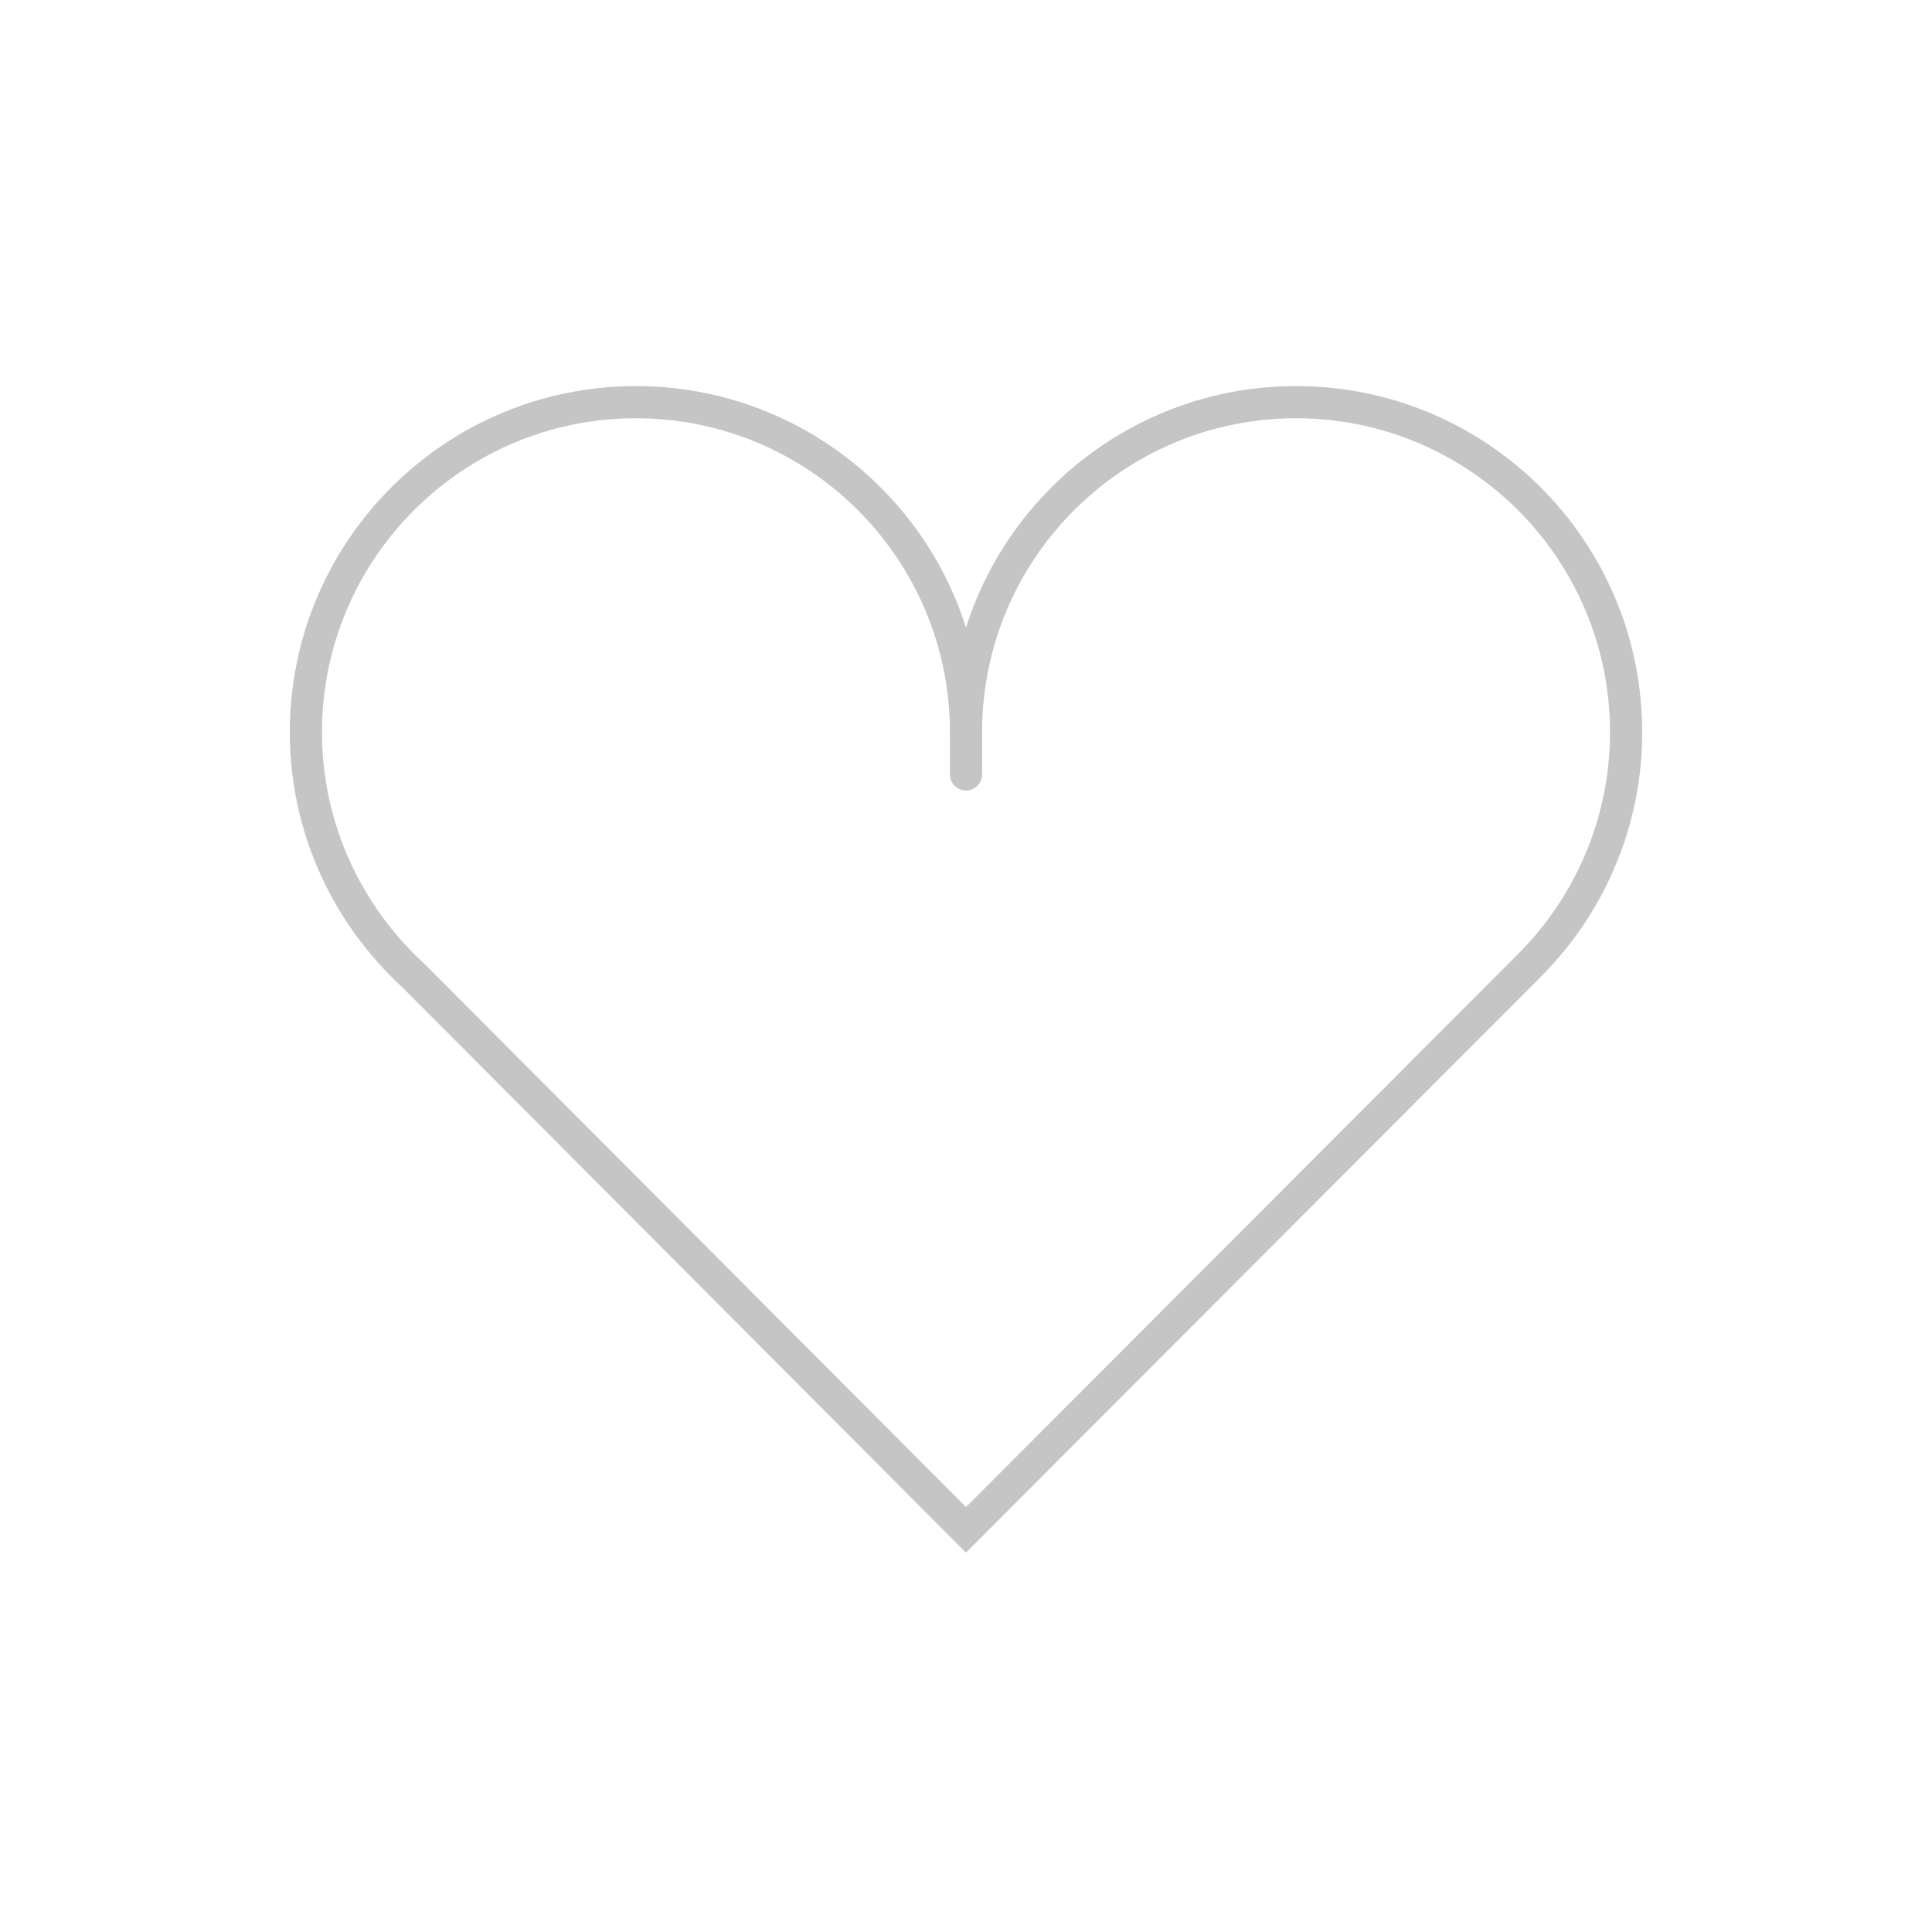 <svg xmlns="http://www.w3.org/2000/svg" width="60" height="60" viewBox="-13.5 -0.5 60 60"><path fill="none" stroke="#C5C5C5" d="M37 22.24c0-5.66-4.59-10.25-10.25-10.25S16.5 16.58 16.5 22.24c0 0 0 2.95 0 0 0-5.66-4.59-10.25-10.25-10.25S-4 16.58-4 22.24c0 3 1.3 5.69 3.35 7.57l17.15 17.2 17.43-17.46C35.82 27.69 37 25.1 37 22.24z"/></svg>